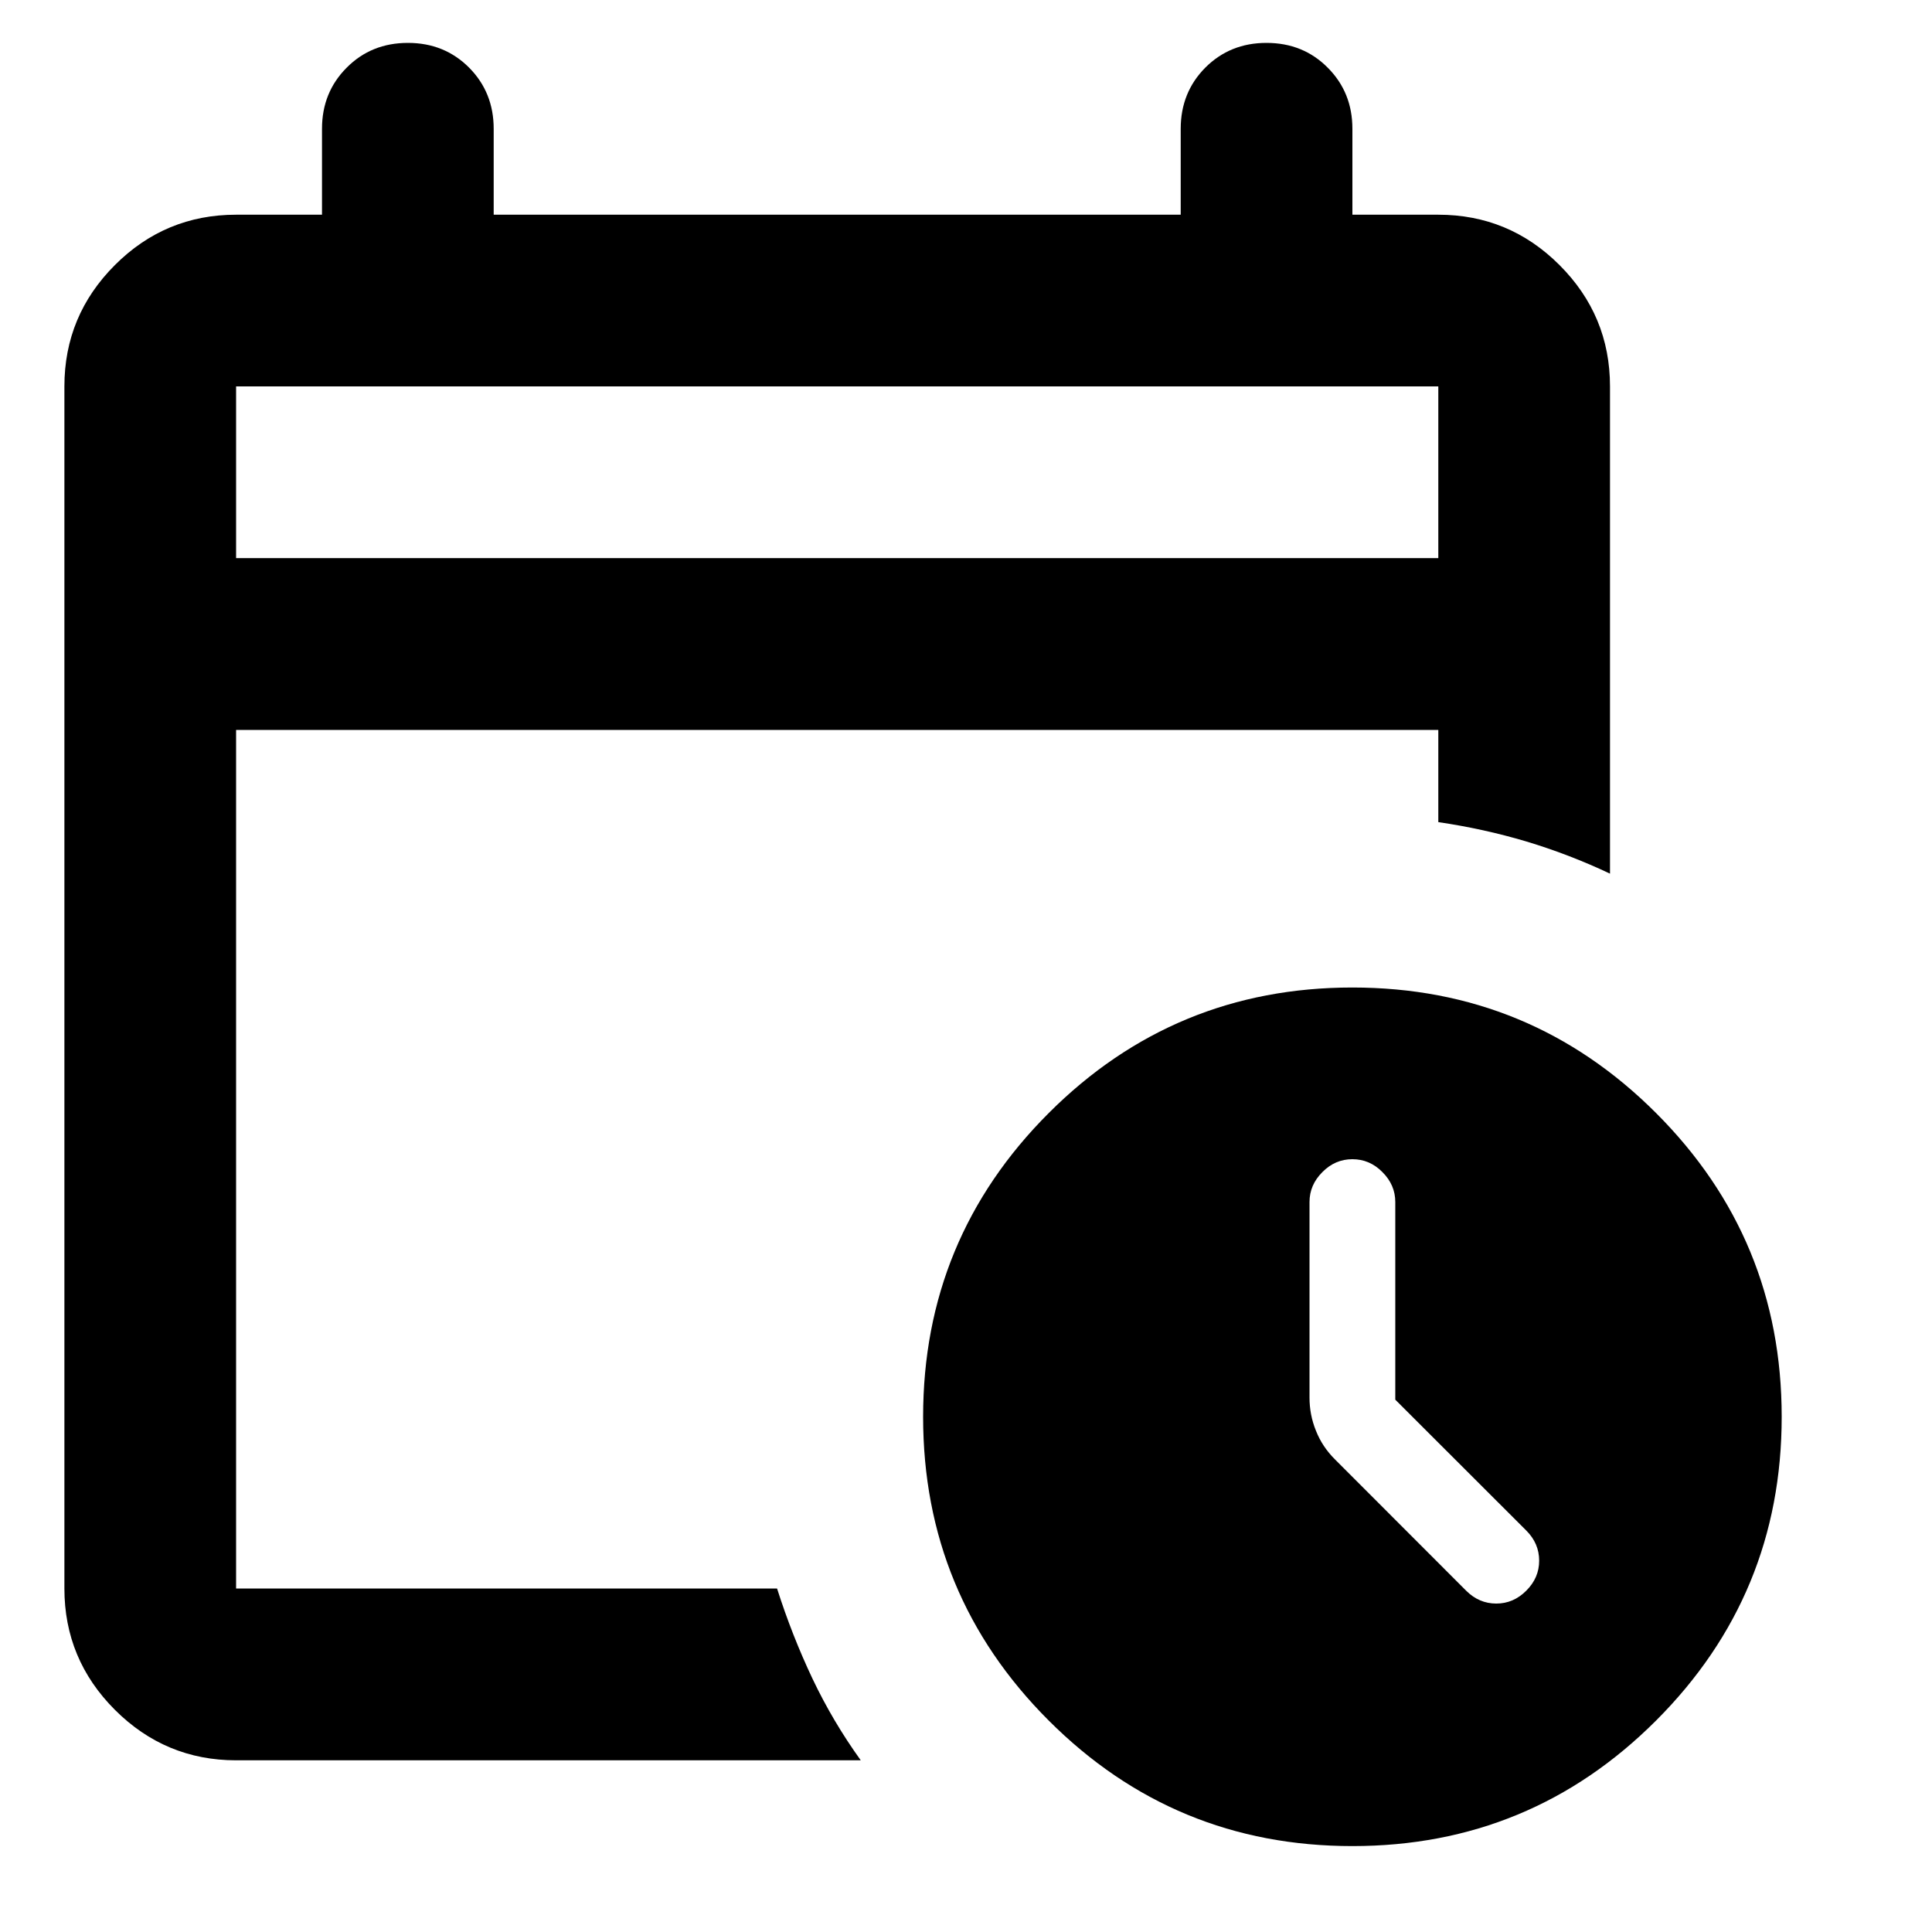 <svg width="100" height="100" viewBox="0 0 14 15" fill="none" xmlns="http://www.w3.org/2000/svg">
    <path d="M1.333 4.333H10.667V3H1.333V4.333ZM1.333 13.667C0.967 13.667 0.653 13.536 0.392 13.275C0.131 13.014 0 12.7 0 12.333V3C0 2.633 0.131 2.319 0.392 2.058C0.653 1.797 0.967 1.667 1.333 1.667H2V1C2 0.811 2.064 0.653 2.192 0.525C2.319 0.397 2.478 0.333 2.667 0.333C2.856 0.333 3.014 0.397 3.142 0.525C3.269 0.653 3.333 0.811 3.333 1V1.667H8.667V1C8.667 0.811 8.731 0.653 8.858 0.525C8.986 0.397 9.144 0.333 9.333 0.333C9.522 0.333 9.681 0.397 9.808 0.525C9.936 0.653 10 0.811 10 1V1.667H10.667C11.033 1.667 11.347 1.797 11.608 2.058C11.869 2.319 12 2.633 12 3V6.783C11.789 6.683 11.572 6.6 11.35 6.533C11.128 6.467 10.9 6.417 10.667 6.383V5.667H1.333V12.333H5.533C5.611 12.578 5.703 12.811 5.808 13.033C5.914 13.256 6.039 13.467 6.183 13.667H1.333ZM10 14.333C9.078 14.333 8.292 14.008 7.642 13.358C6.992 12.708 6.667 11.922 6.667 11C6.667 10.078 6.992 9.292 7.642 8.642C8.292 7.992 9.078 7.667 10 7.667C10.922 7.667 11.708 7.992 12.358 8.642C13.008 9.292 13.333 10.078 13.333 11C13.333 11.922 13.008 12.708 12.358 13.358C11.708 14.008 10.922 14.333 10 14.333ZM10.333 10.867V9.333C10.333 9.244 10.3 9.167 10.233 9.1C10.167 9.033 10.089 9 10 9C9.911 9 9.833 9.033 9.767 9.1C9.7 9.167 9.667 9.244 9.667 9.333V10.85C9.667 10.939 9.683 11.025 9.717 11.108C9.75 11.192 9.8 11.267 9.867 11.333L10.883 12.35C10.95 12.417 11.028 12.45 11.117 12.45C11.206 12.45 11.283 12.417 11.35 12.35C11.417 12.283 11.45 12.206 11.45 12.117C11.45 12.028 11.417 11.95 11.35 11.883L10.333 10.867Z" fill="black"/>
</svg>
